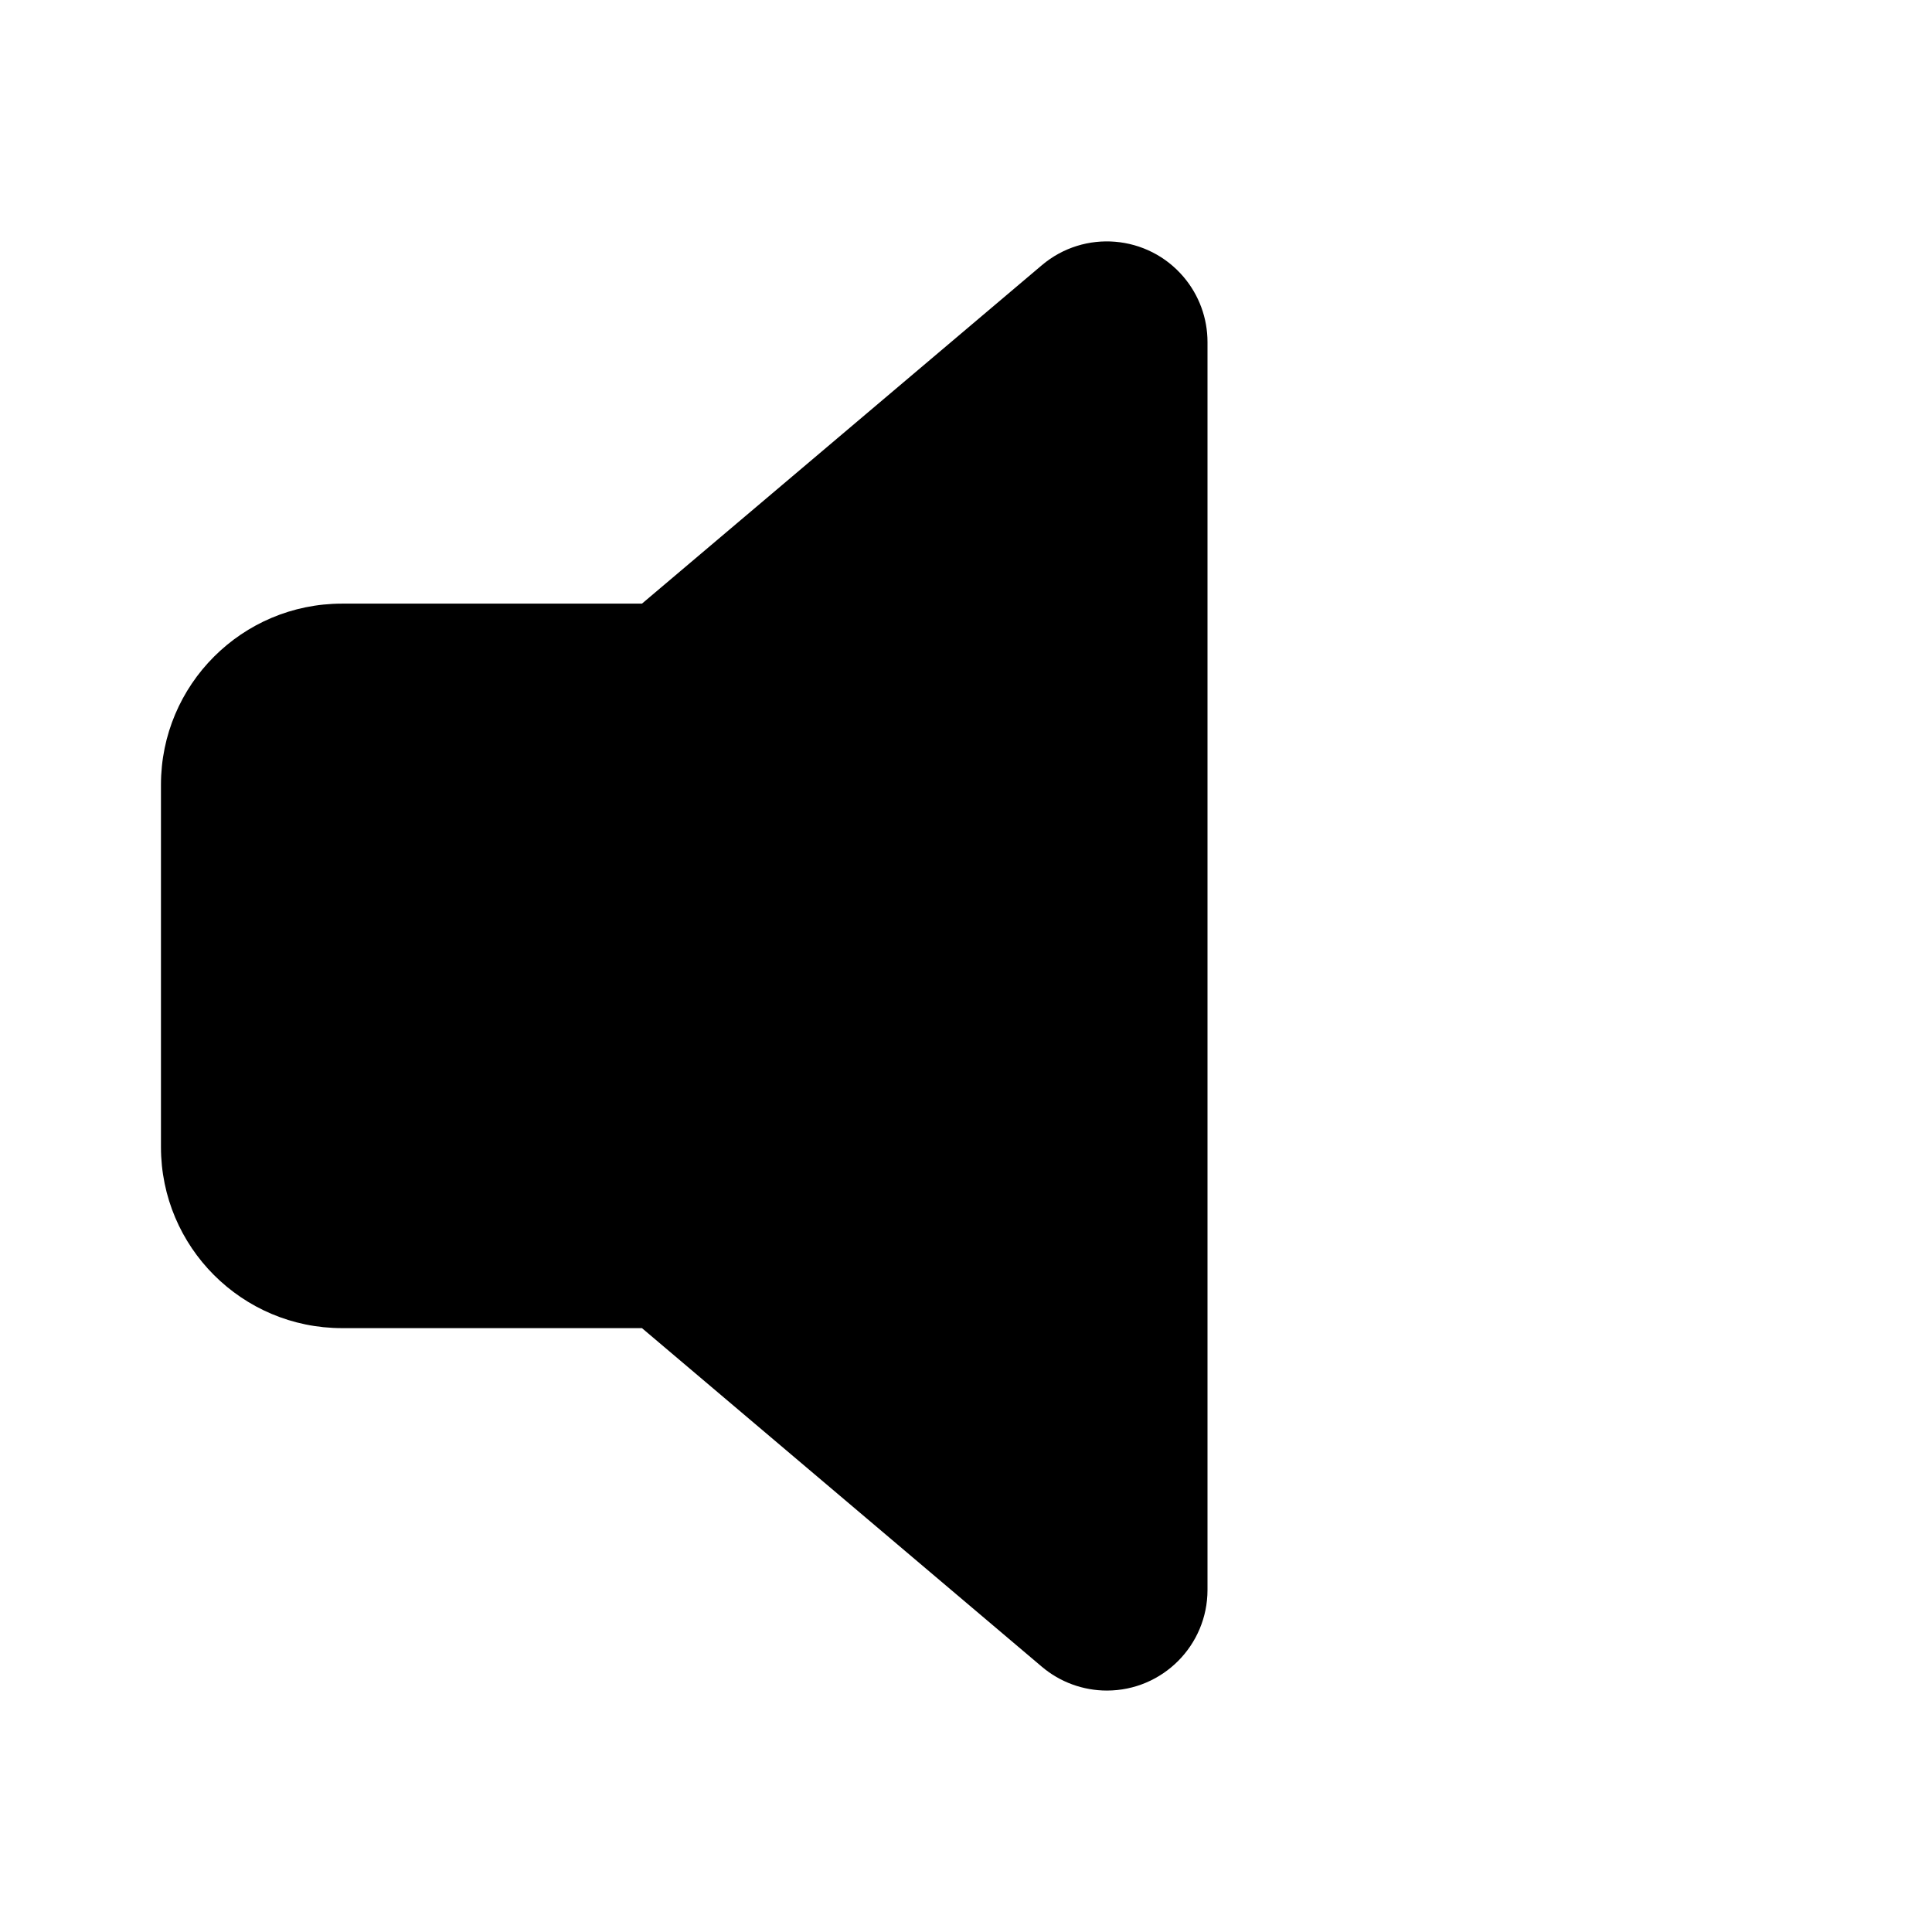 <!-- Generated by IcoMoon.io -->
<svg version="1.1" xmlns="http://www.w3.org/2000/svg" width="32" height="32" viewBox="0 0 32 32">
<title>speaker-0-filled</title>
<path d="M19.605 4.588c0.255 0.301 0.395 0.682 0.395 1.077v20.669c0 0.92-0.746 1.667-1.667 1.667-0.394 0-0.776-0.14-1.077-0.395l-6.623-5.608h-4.967c-1.657 0-3-1.343-3-3v-6c0-1.657 1.343-3 3-3h4.967l6.623-5.605c0.703-0.595 1.754-0.507 2.349 0.195z"></path>
</svg>
